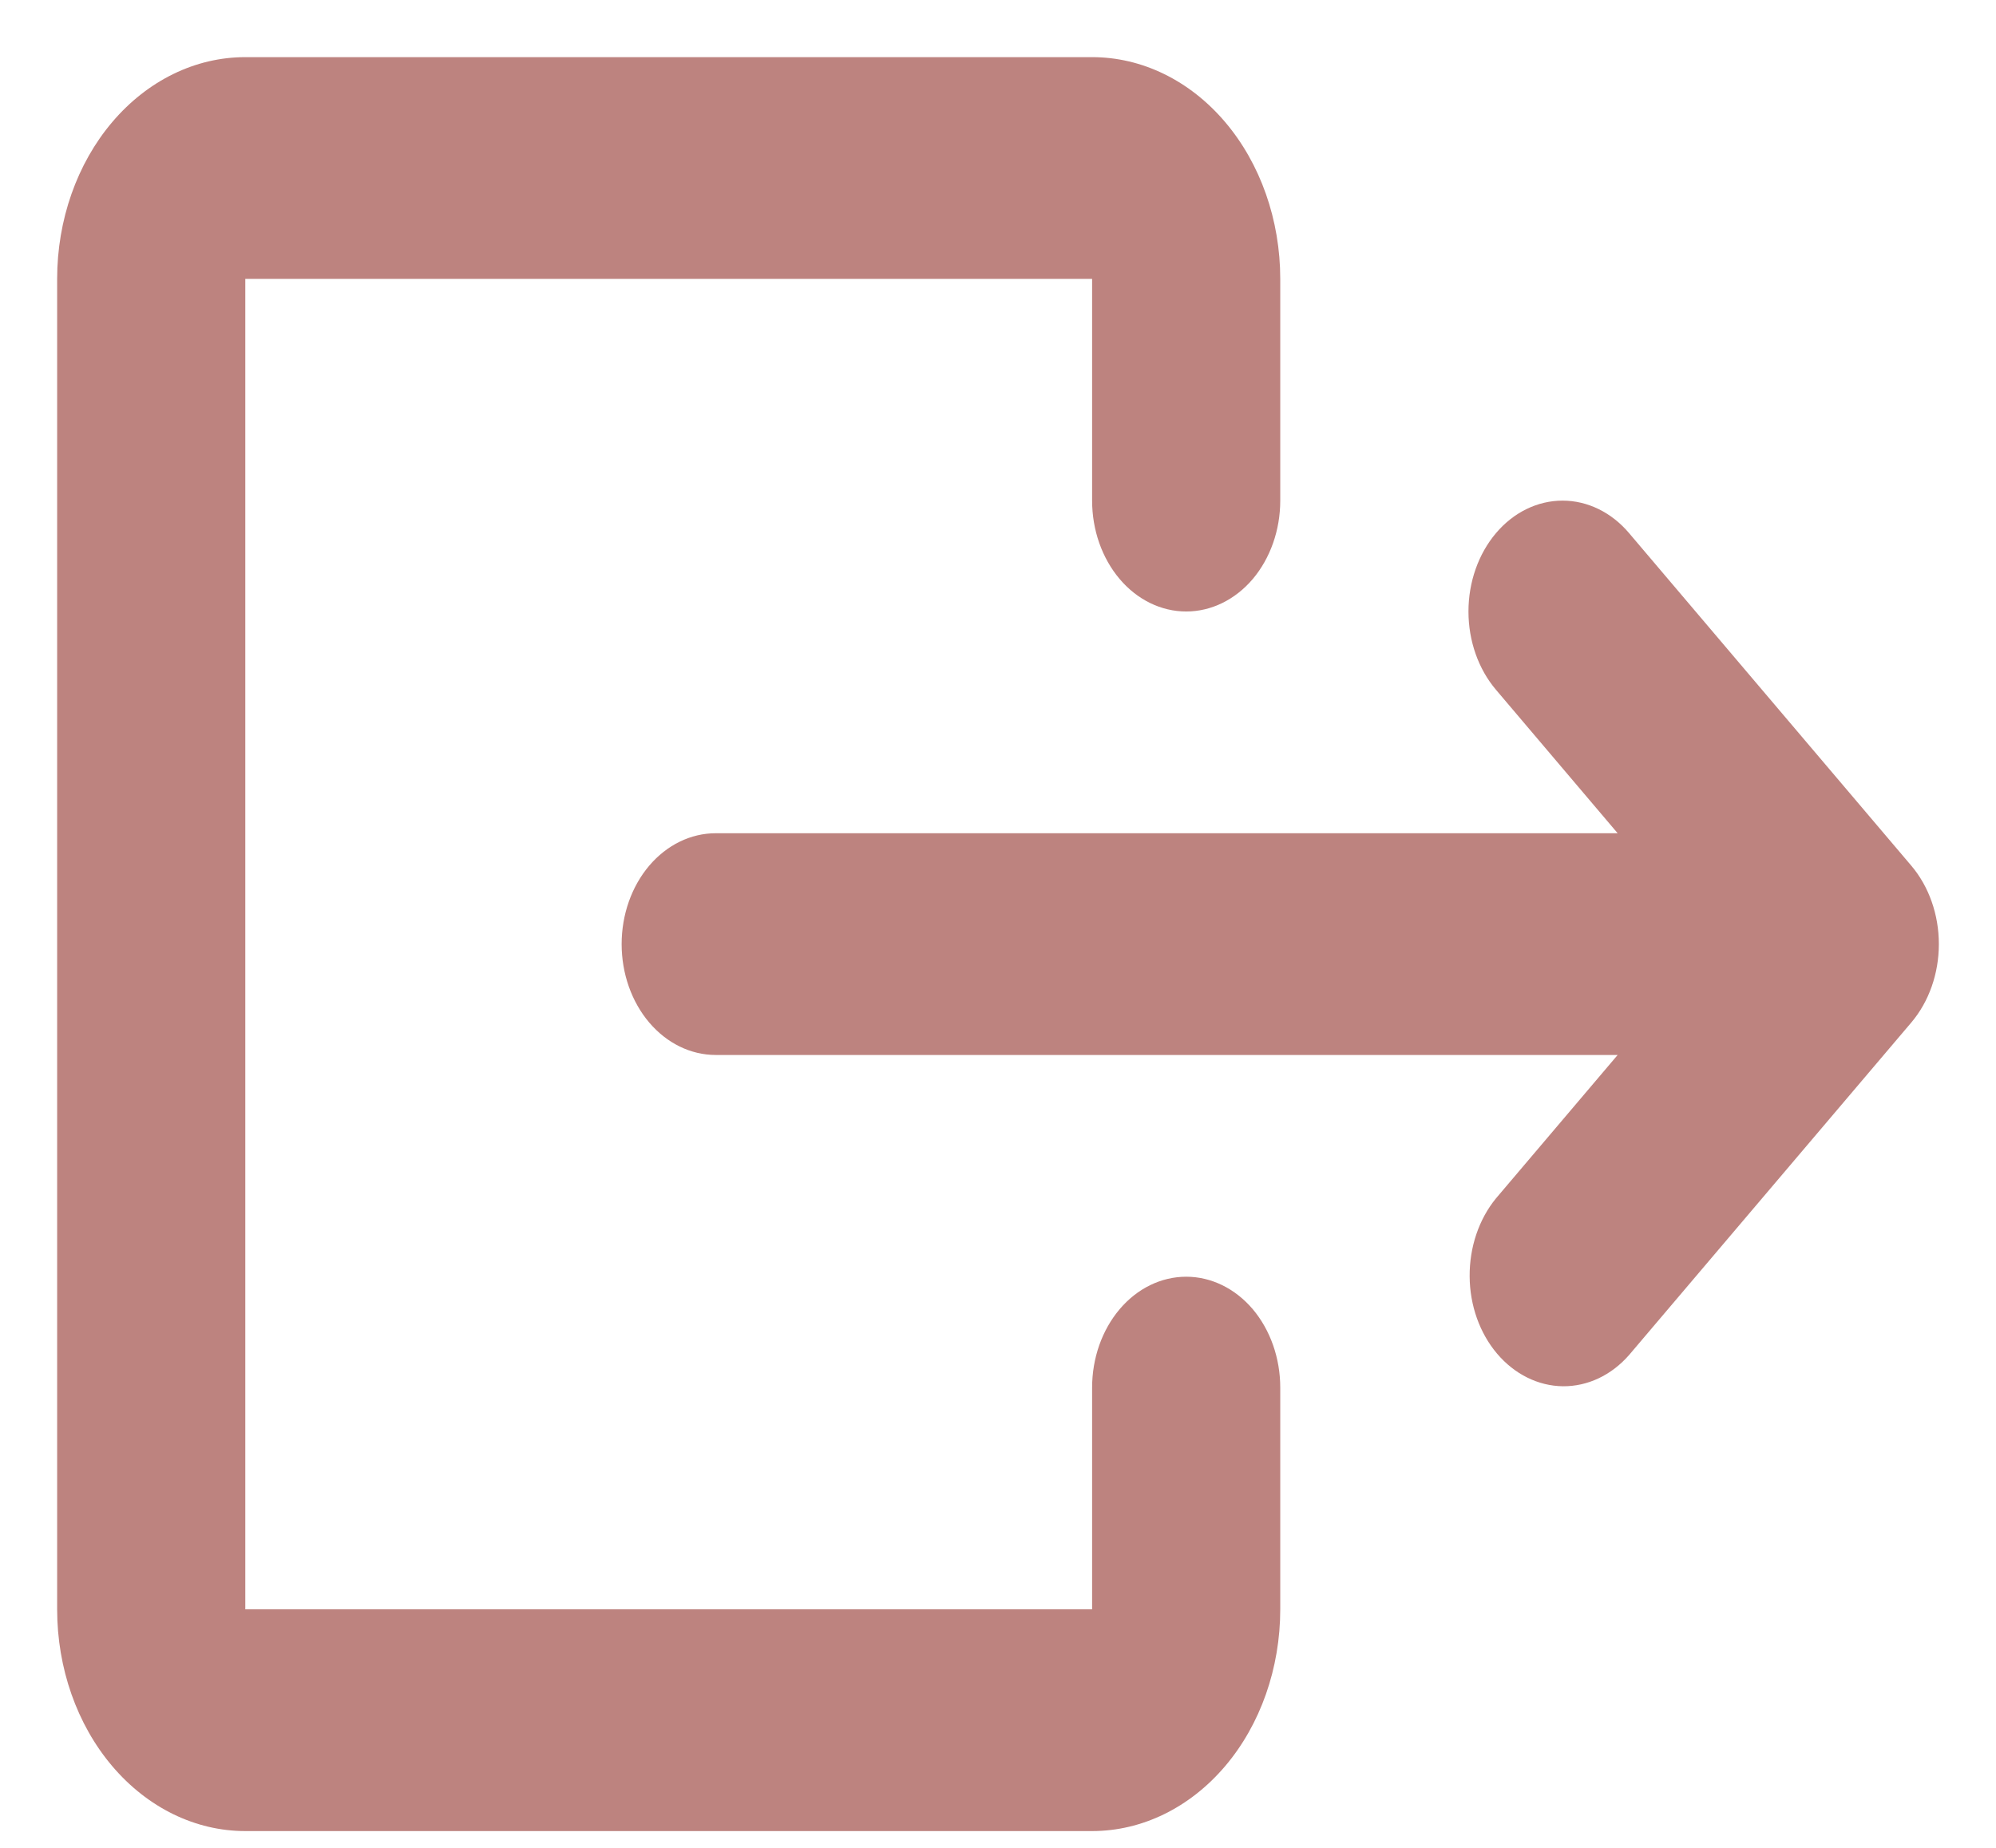 <svg width="27" height="25" viewBox="0 0 27 25" fill="none" xmlns="http://www.w3.org/2000/svg">
<path d="M0.773 3.773C0.773 2.977 1.041 2.214 1.518 1.652C1.996 1.089 2.643 0.773 3.318 0.773H14.773C15.448 0.773 16.095 1.089 16.573 1.652C17.05 2.214 17.318 2.977 17.318 3.773V6.773C17.318 7.171 17.184 7.552 16.946 7.834C16.707 8.115 16.383 8.273 16.046 8.273C15.708 8.273 15.384 8.115 15.146 7.834C14.907 7.552 14.773 7.171 14.773 6.773V3.773H3.318V21.773H14.773V18.773C14.773 18.375 14.907 17.994 15.146 17.712C15.384 17.431 15.708 17.273 16.046 17.273C16.383 17.273 16.707 17.431 16.946 17.712C17.184 17.994 17.318 18.375 17.318 18.773V21.773C17.318 22.569 17.05 23.332 16.573 23.894C16.095 24.457 15.448 24.773 14.773 24.773H3.318C2.643 24.773 1.996 24.457 1.518 23.894C1.041 23.332 0.773 22.569 0.773 21.773V3.773ZM20.237 7.212C20.475 6.931 20.799 6.773 21.137 6.773C21.474 6.773 21.798 6.931 22.036 7.212L25.855 11.713C26.093 11.994 26.227 12.375 26.227 12.773C26.227 13.171 26.093 13.552 25.855 13.833L22.036 18.333C21.796 18.607 21.475 18.758 21.141 18.755C20.808 18.751 20.488 18.593 20.252 18.315C20.016 18.037 19.882 17.661 19.88 17.268C19.877 16.874 20.005 16.495 20.237 16.212L21.882 14.273H9.682C9.344 14.273 9.021 14.115 8.782 13.834C8.543 13.552 8.409 13.171 8.409 12.773C8.409 12.375 8.543 11.994 8.782 11.712C9.021 11.431 9.344 11.273 9.682 11.273H21.882L20.237 9.333C19.998 9.052 19.864 8.671 19.864 8.273C19.864 7.875 19.998 7.494 20.237 7.212Z" fill="#BD837F"/>
</svg>

